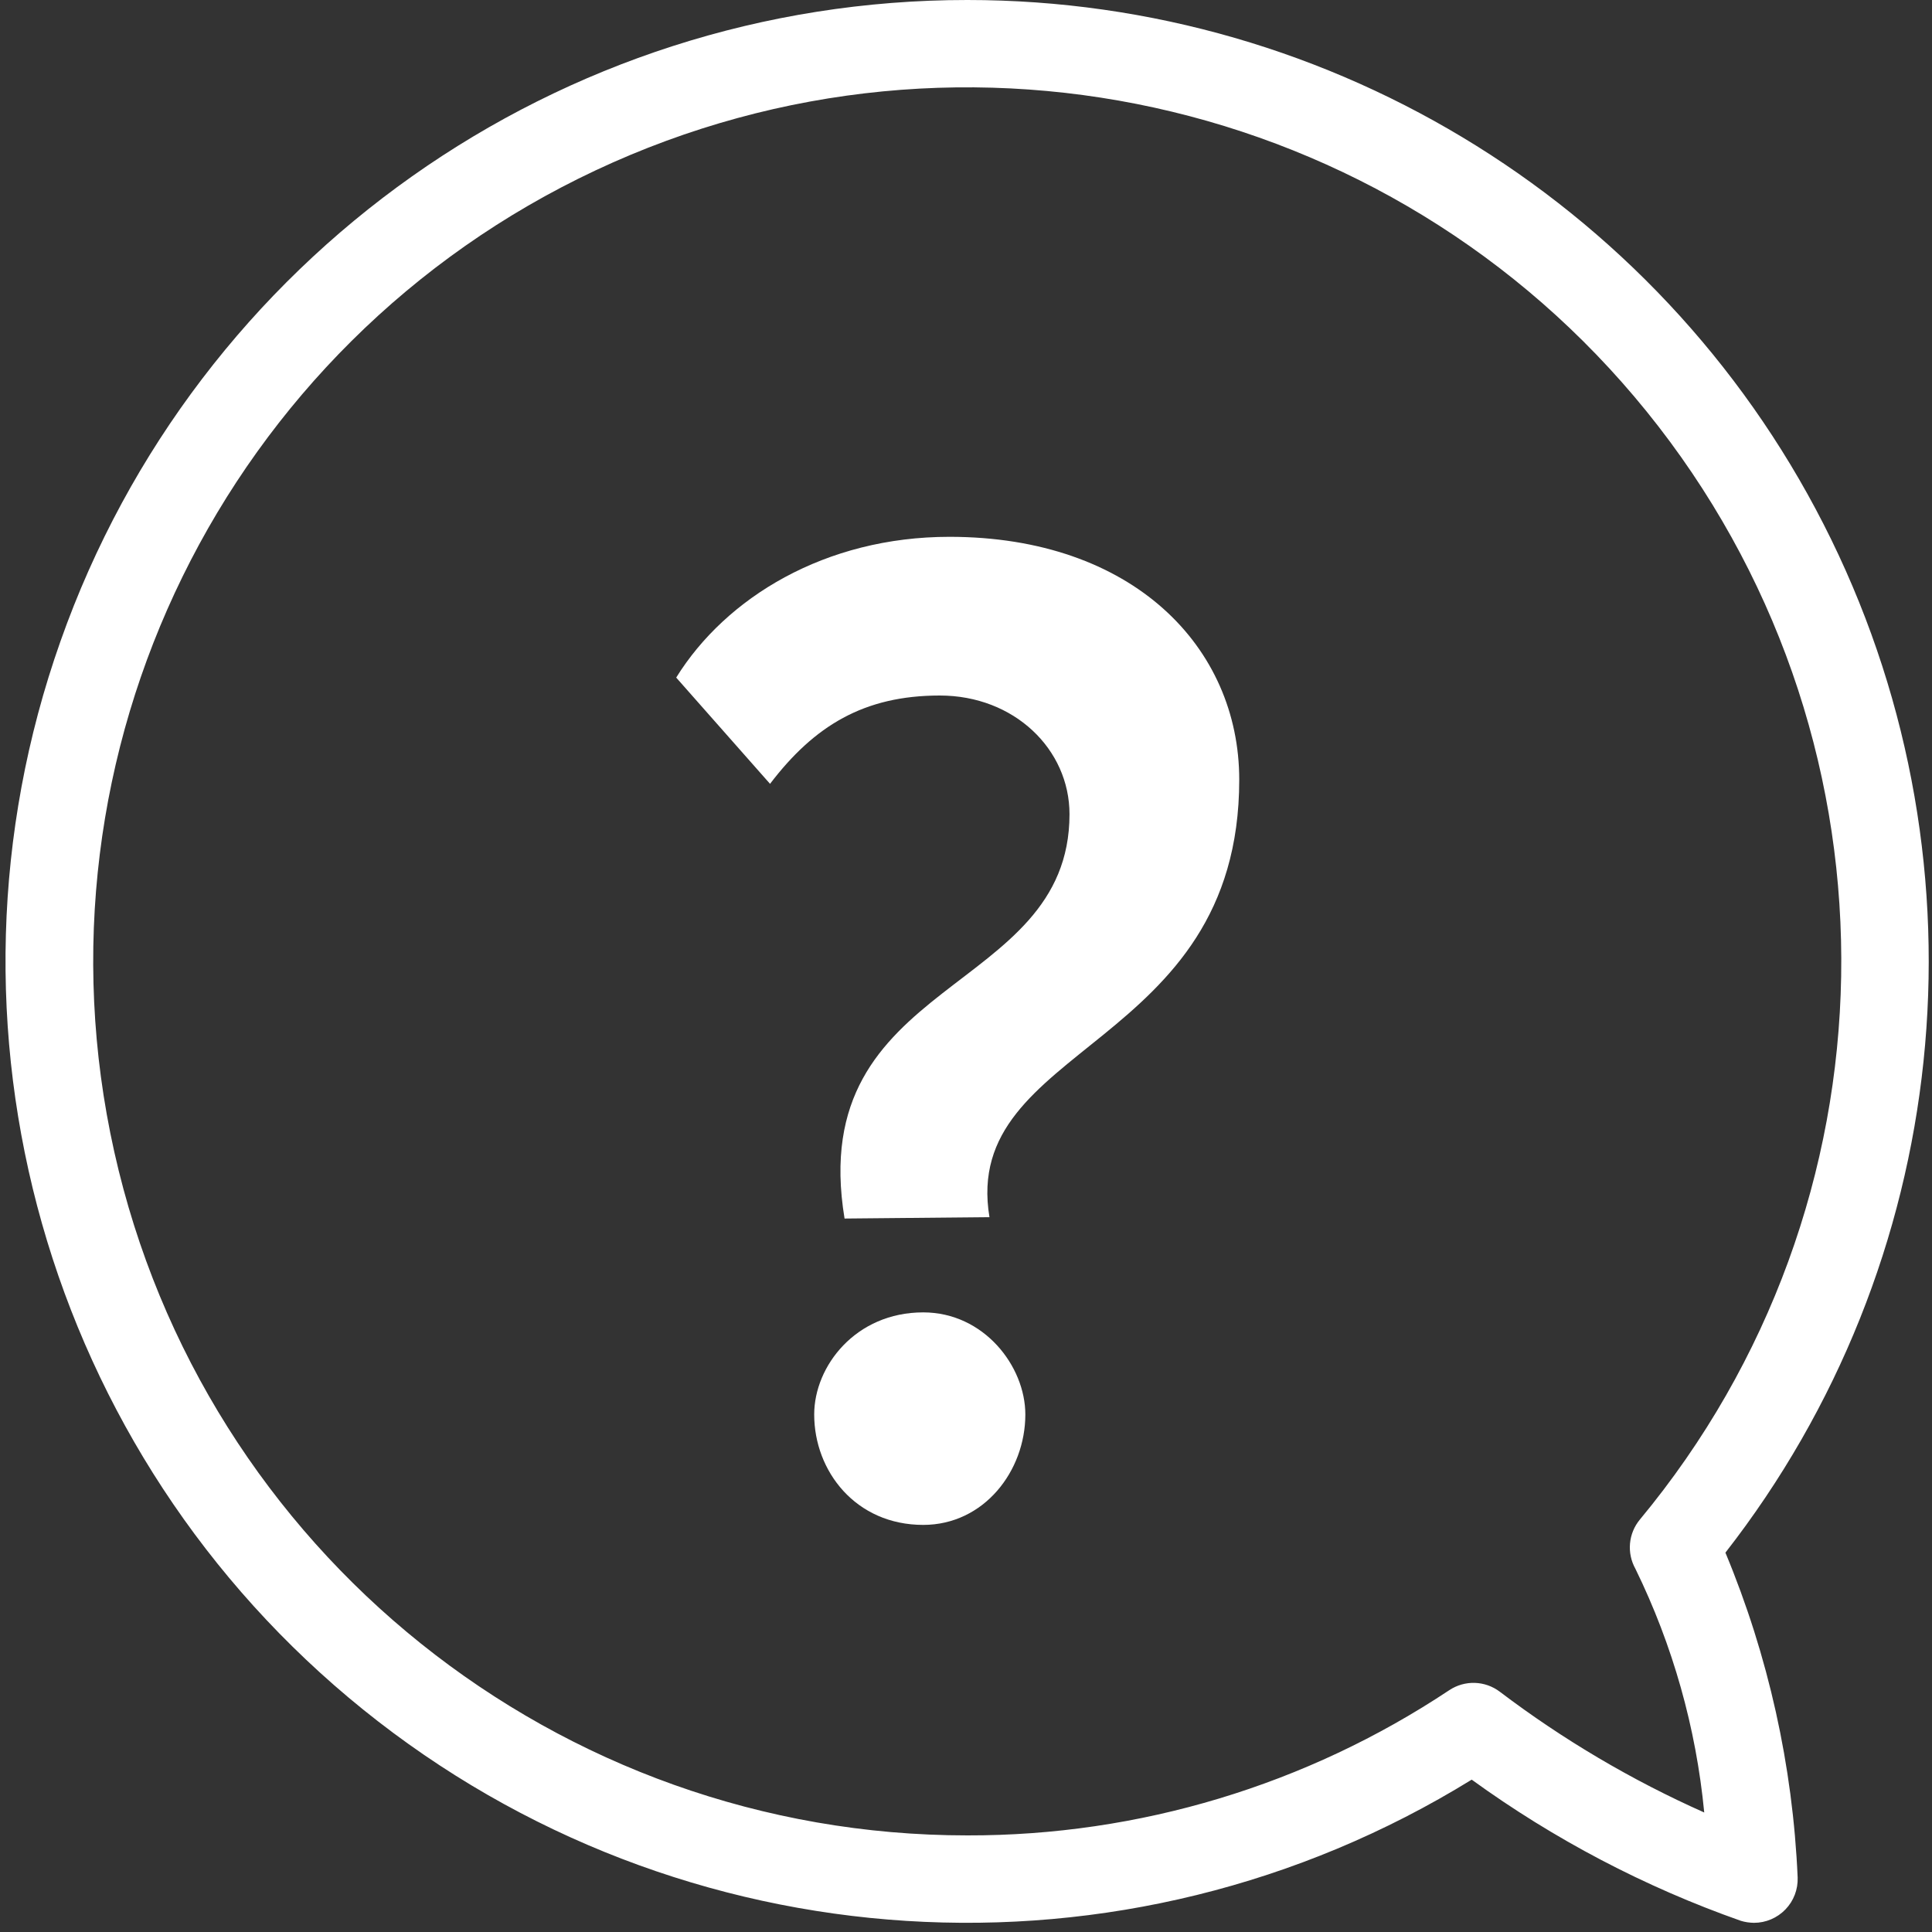 <svg width="28" height="28" viewBox="0 0 28 28" fill="none" xmlns="http://www.w3.org/2000/svg">
<rect x="0" y="0" width="28" height="28" fill="#333333" stroke="none"/>
<path d="M14.02 1.23202e-06C19.345 1.23202e-06 24.204 3.035 26.54 7.82C28.876 12.605 28.281 18.304 25.006 22.502C25.629 23.998 25.983 25.593 26.053 27.211C26.059 27.383 25.995 27.55 25.876 27.673C25.756 27.797 25.592 27.867 25.42 27.867C25.356 27.866 25.292 27.857 25.23 27.838C23.838 27.348 22.524 26.658 21.329 25.792C16.301 28.894 9.863 28.487 5.265 24.778C0.667 21.068 -1.092 14.862 0.877 9.292C2.845 3.721 8.112 -0.002 14.02 1.23202e-06ZM14.02 26.6C16.504 26.605 18.934 25.872 21.003 24.496C21.228 24.346 21.523 24.355 21.738 24.519C22.655 25.214 23.648 25.8 24.699 26.268C24.581 25.041 24.244 23.845 23.702 22.737C23.574 22.508 23.599 22.225 23.766 22.023C27.555 17.457 27.667 10.874 24.036 6.181C20.405 1.489 14.004 -0.054 8.634 2.468C3.264 4.99 0.364 10.902 1.656 16.692C2.949 22.483 8.087 26.601 14.02 26.6Z" fill="white"/>
<path d="M15.5 11.8C15.5 14.44 11.66 14.14 12.24 17.66L14.34 17.64C13.92 15.12 17.96 15.22 17.96 11.3C17.96 9.38 16.42 7.78 13.76 7.78C11.96 7.78 10.52 8.66 9.8 9.82L11.16 11.36C11.8 10.52 12.52 10.08 13.62 10.08C14.7 10.08 15.5 10.86 15.5 11.8ZM11.8 20.5C11.8 21.32 12.4 22.1 13.38 22.1C14.26 22.1 14.86 21.32 14.86 20.5C14.86 19.8 14.26 19.02 13.38 19.02C12.4 19.02 11.8 19.8 11.8 20.5Z" fill="white"/>
</svg>
